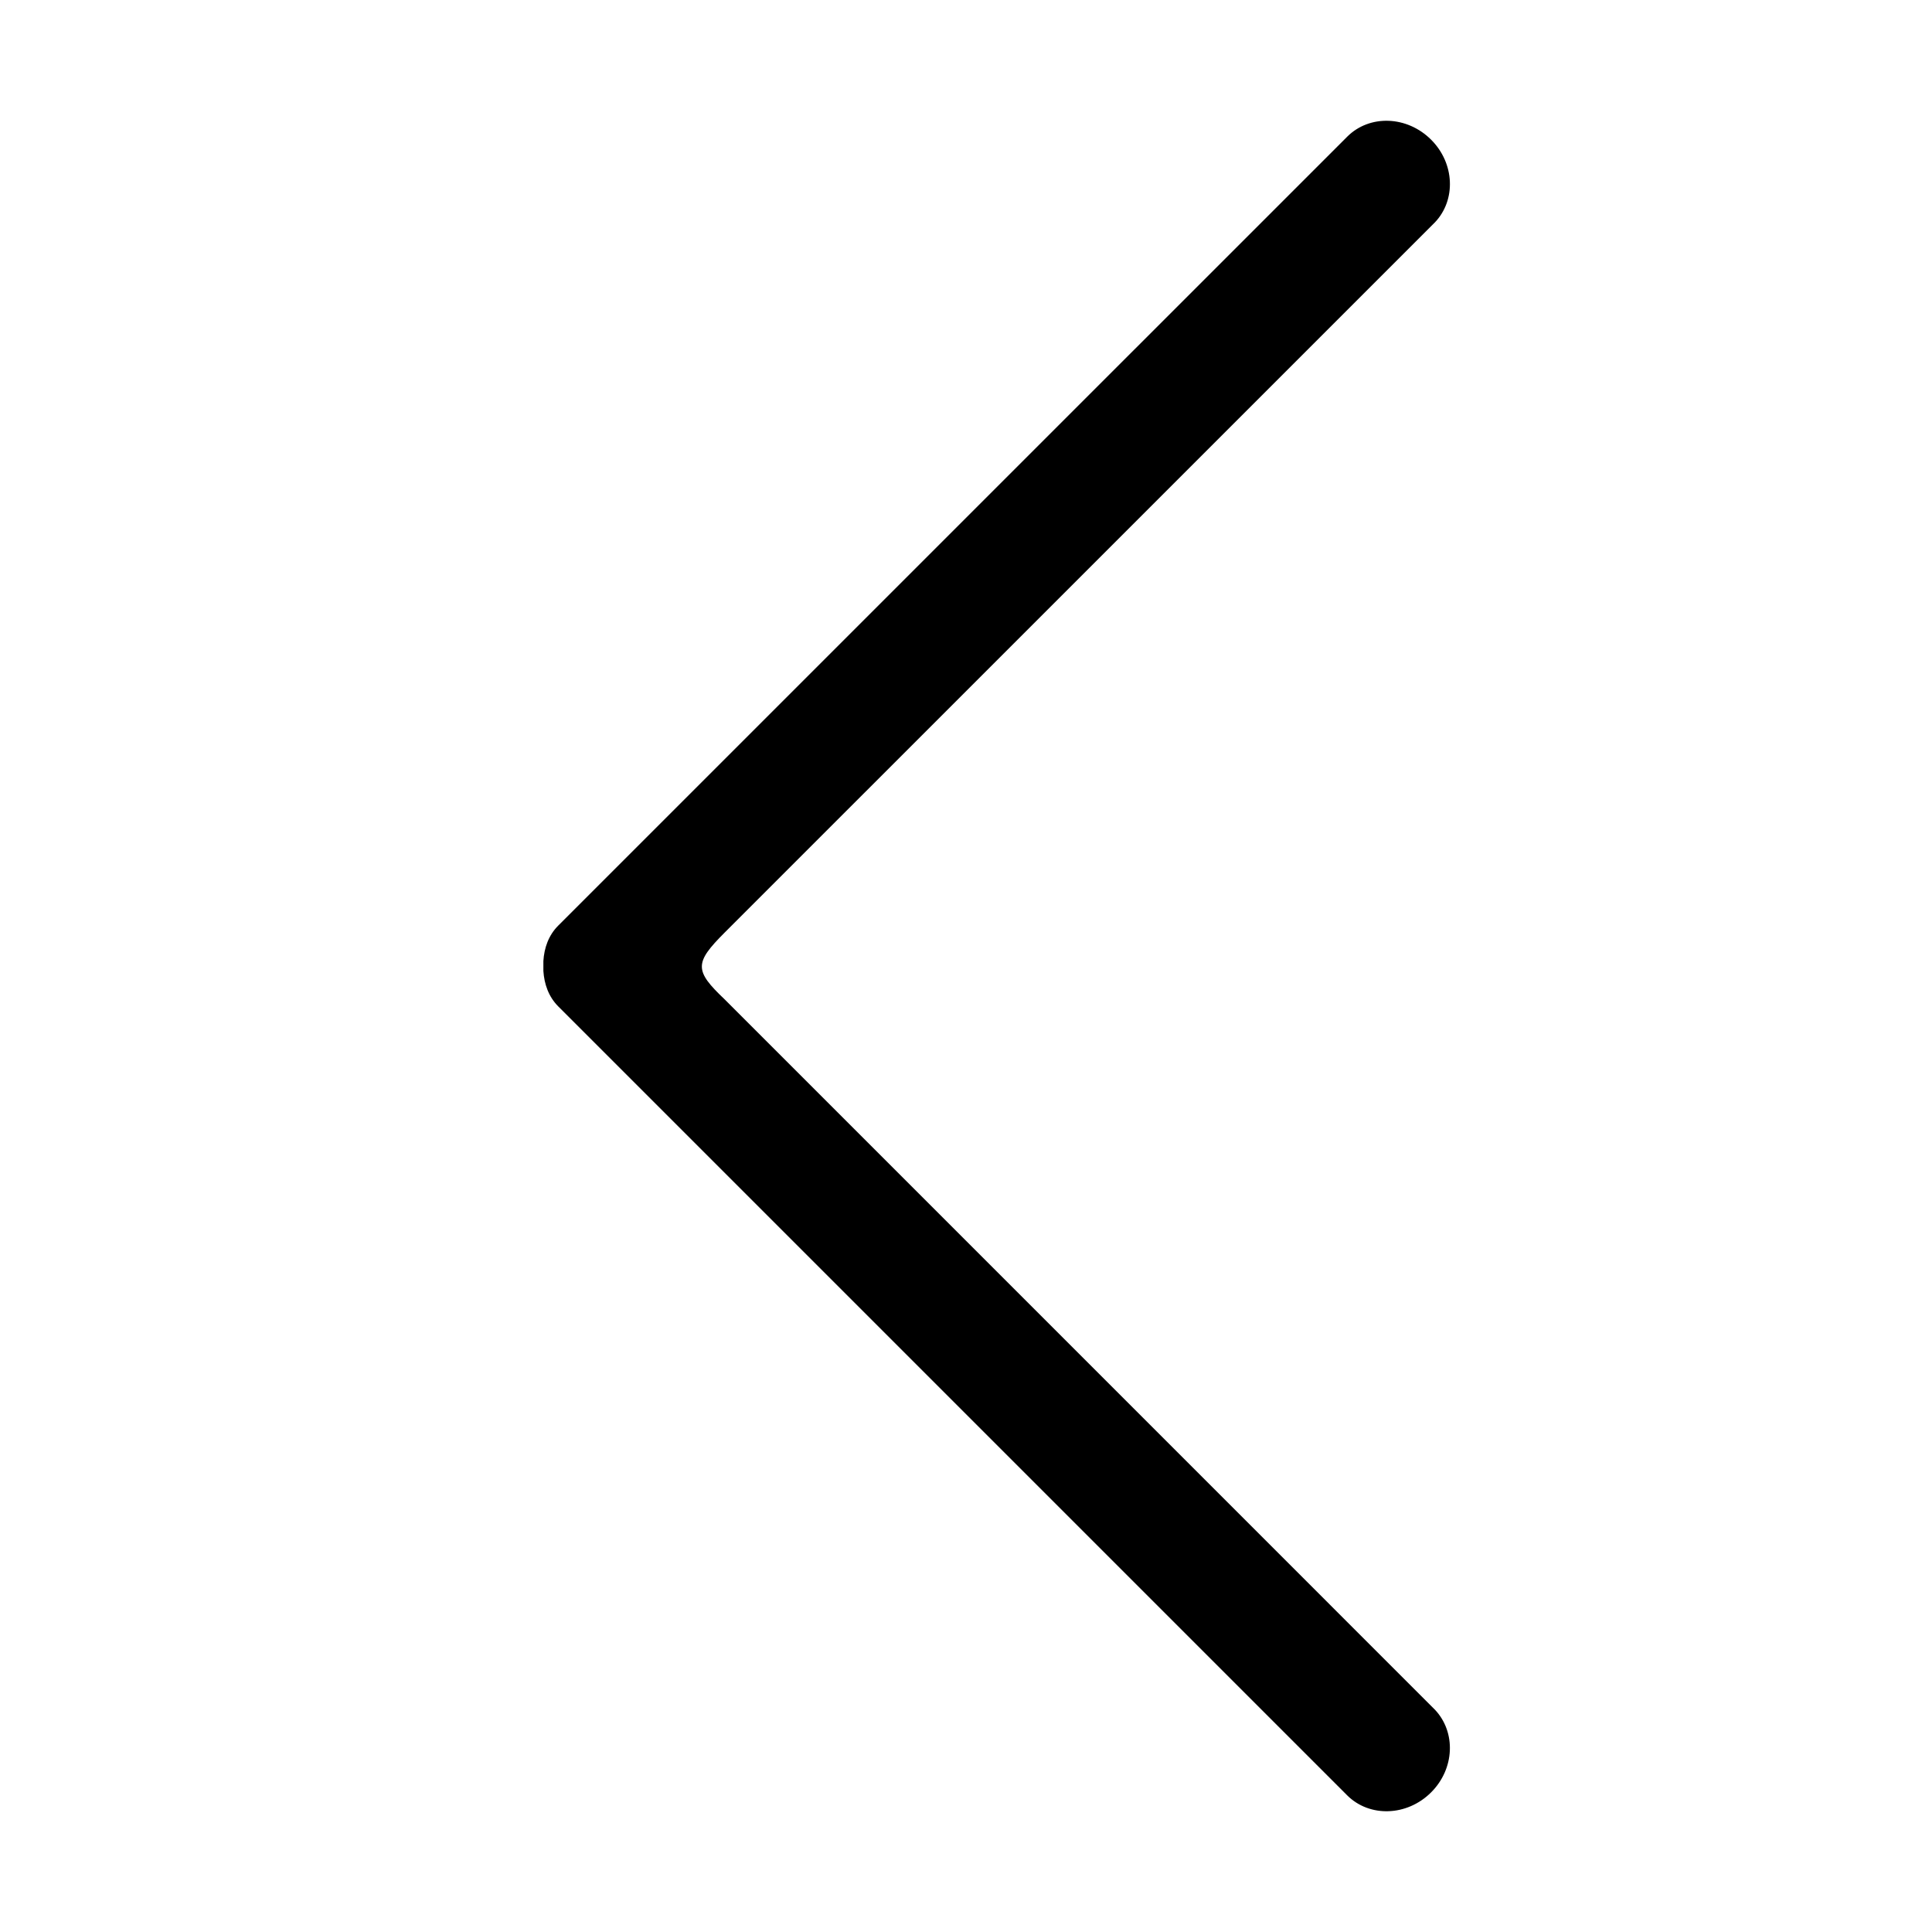 <?xml version="1.0" standalone="no"?><!DOCTYPE svg PUBLIC "-//W3C//DTD SVG 1.1//EN" "http://www.w3.org/Graphics/SVG/1.1/DTD/svg11.dtd"><svg t="1546844295072" class="icon" style="" viewBox="0 0 1024 1024" version="1.1" xmlns="http://www.w3.org/2000/svg" p-id="7833" xmlns:xlink="http://www.w3.org/1999/xlink" width="200" height="200"><defs><style type="text/css"></style></defs><path d="M877.216 491.808M758.528 949.984c12.512-12.512 13.248-31.872 2.048-43.776L384.096 529.696c-16.16-15.328-16.096-19.328 0-35.424L760.576 117.824c11.232-11.872 10.464-31.264-2.048-43.776-12.736-12.736-32.608-13.44-44.448-1.632L295.872 490.592C290.72 495.744 288.416 502.464 288 509.376l0 5.248c0.448 6.944 2.752 13.632 7.872 18.784l418.176 418.176C725.92 963.392 745.824 962.688 758.528 949.984z" p-id="7834" fill="#000000"></path></svg>